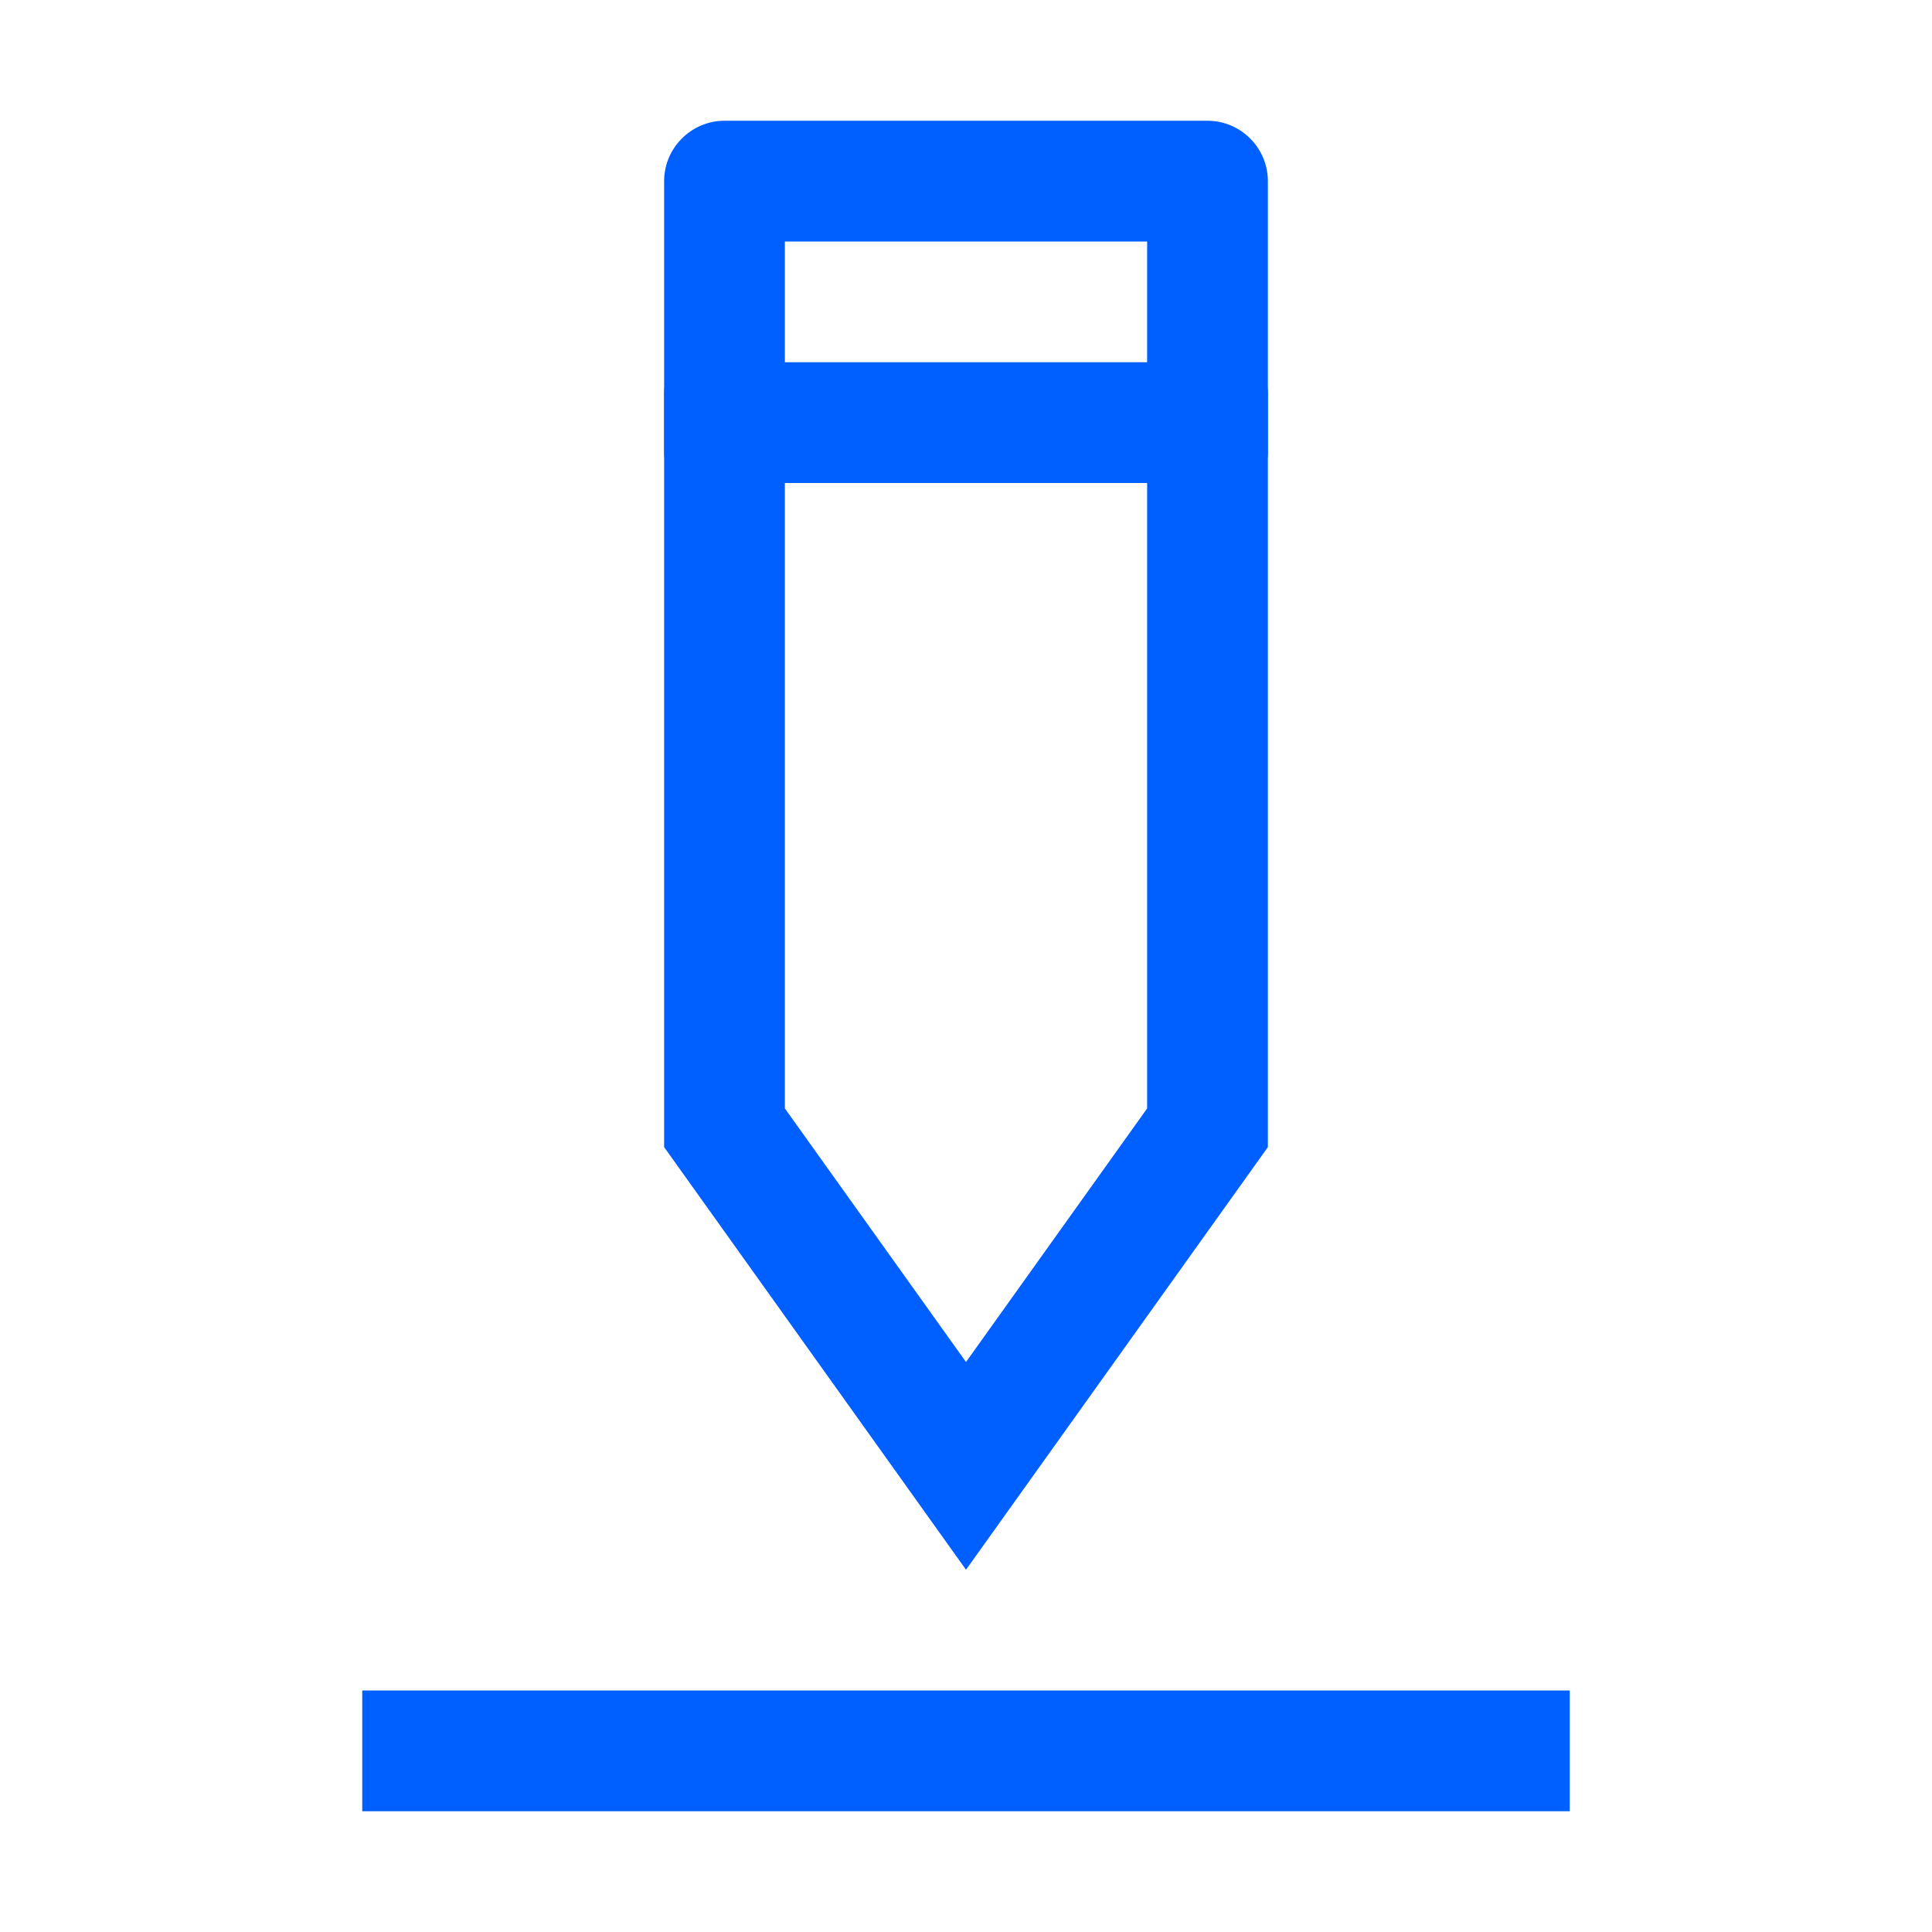 <?xml version="1.0" encoding="UTF-8" standalone="no"?>
<svg width="32px" height="32px" viewBox="0 0 32 32" version="1.1" xmlns="http://www.w3.org/2000/svg" xmlns:xlink="http://www.w3.org/1999/xlink">
    <!-- Generator: Sketch 48.2 (47327) - http://www.bohemiancoding.com/sketch -->
    <title>public_icon_edit</title>
    <desc>Created with Sketch.</desc>
    <defs></defs>
    <g id="Page-1" stroke="none" stroke-width="1" fill="none" fill-rule="evenodd">
        <g id="public_icon_edit" fill="#0060FF">
            <g id="Group" transform="translate(6, 2)">
                <polygon id="Fill-1" points="0 28 20 28 20 26 0 26"></polygon>
                <path d="M14,0 L6,0 C5.45,0 5,0.45 5,1 L5,17 L10,24 L15,17 L15,1 C15,0.45 14.55,0 14,0 M13,2 L13,16.359 L10,20.559 L7,16.359 L7,2 L13,2" id="Fill-2"></path>
                <path d="M14.5,6 L5.5,6 C5.225,6 5,5.775 5,5.5 L5,4.5 C5,4.225 5.225,4 5.5,4 L14.5,4 C14.775,4 15,4.225 15,4.5 L15,5.5 C15,5.775 14.775,6 14.5,6" id="Fill-4"></path>
            </g>
        </g>
    </g>
</svg>